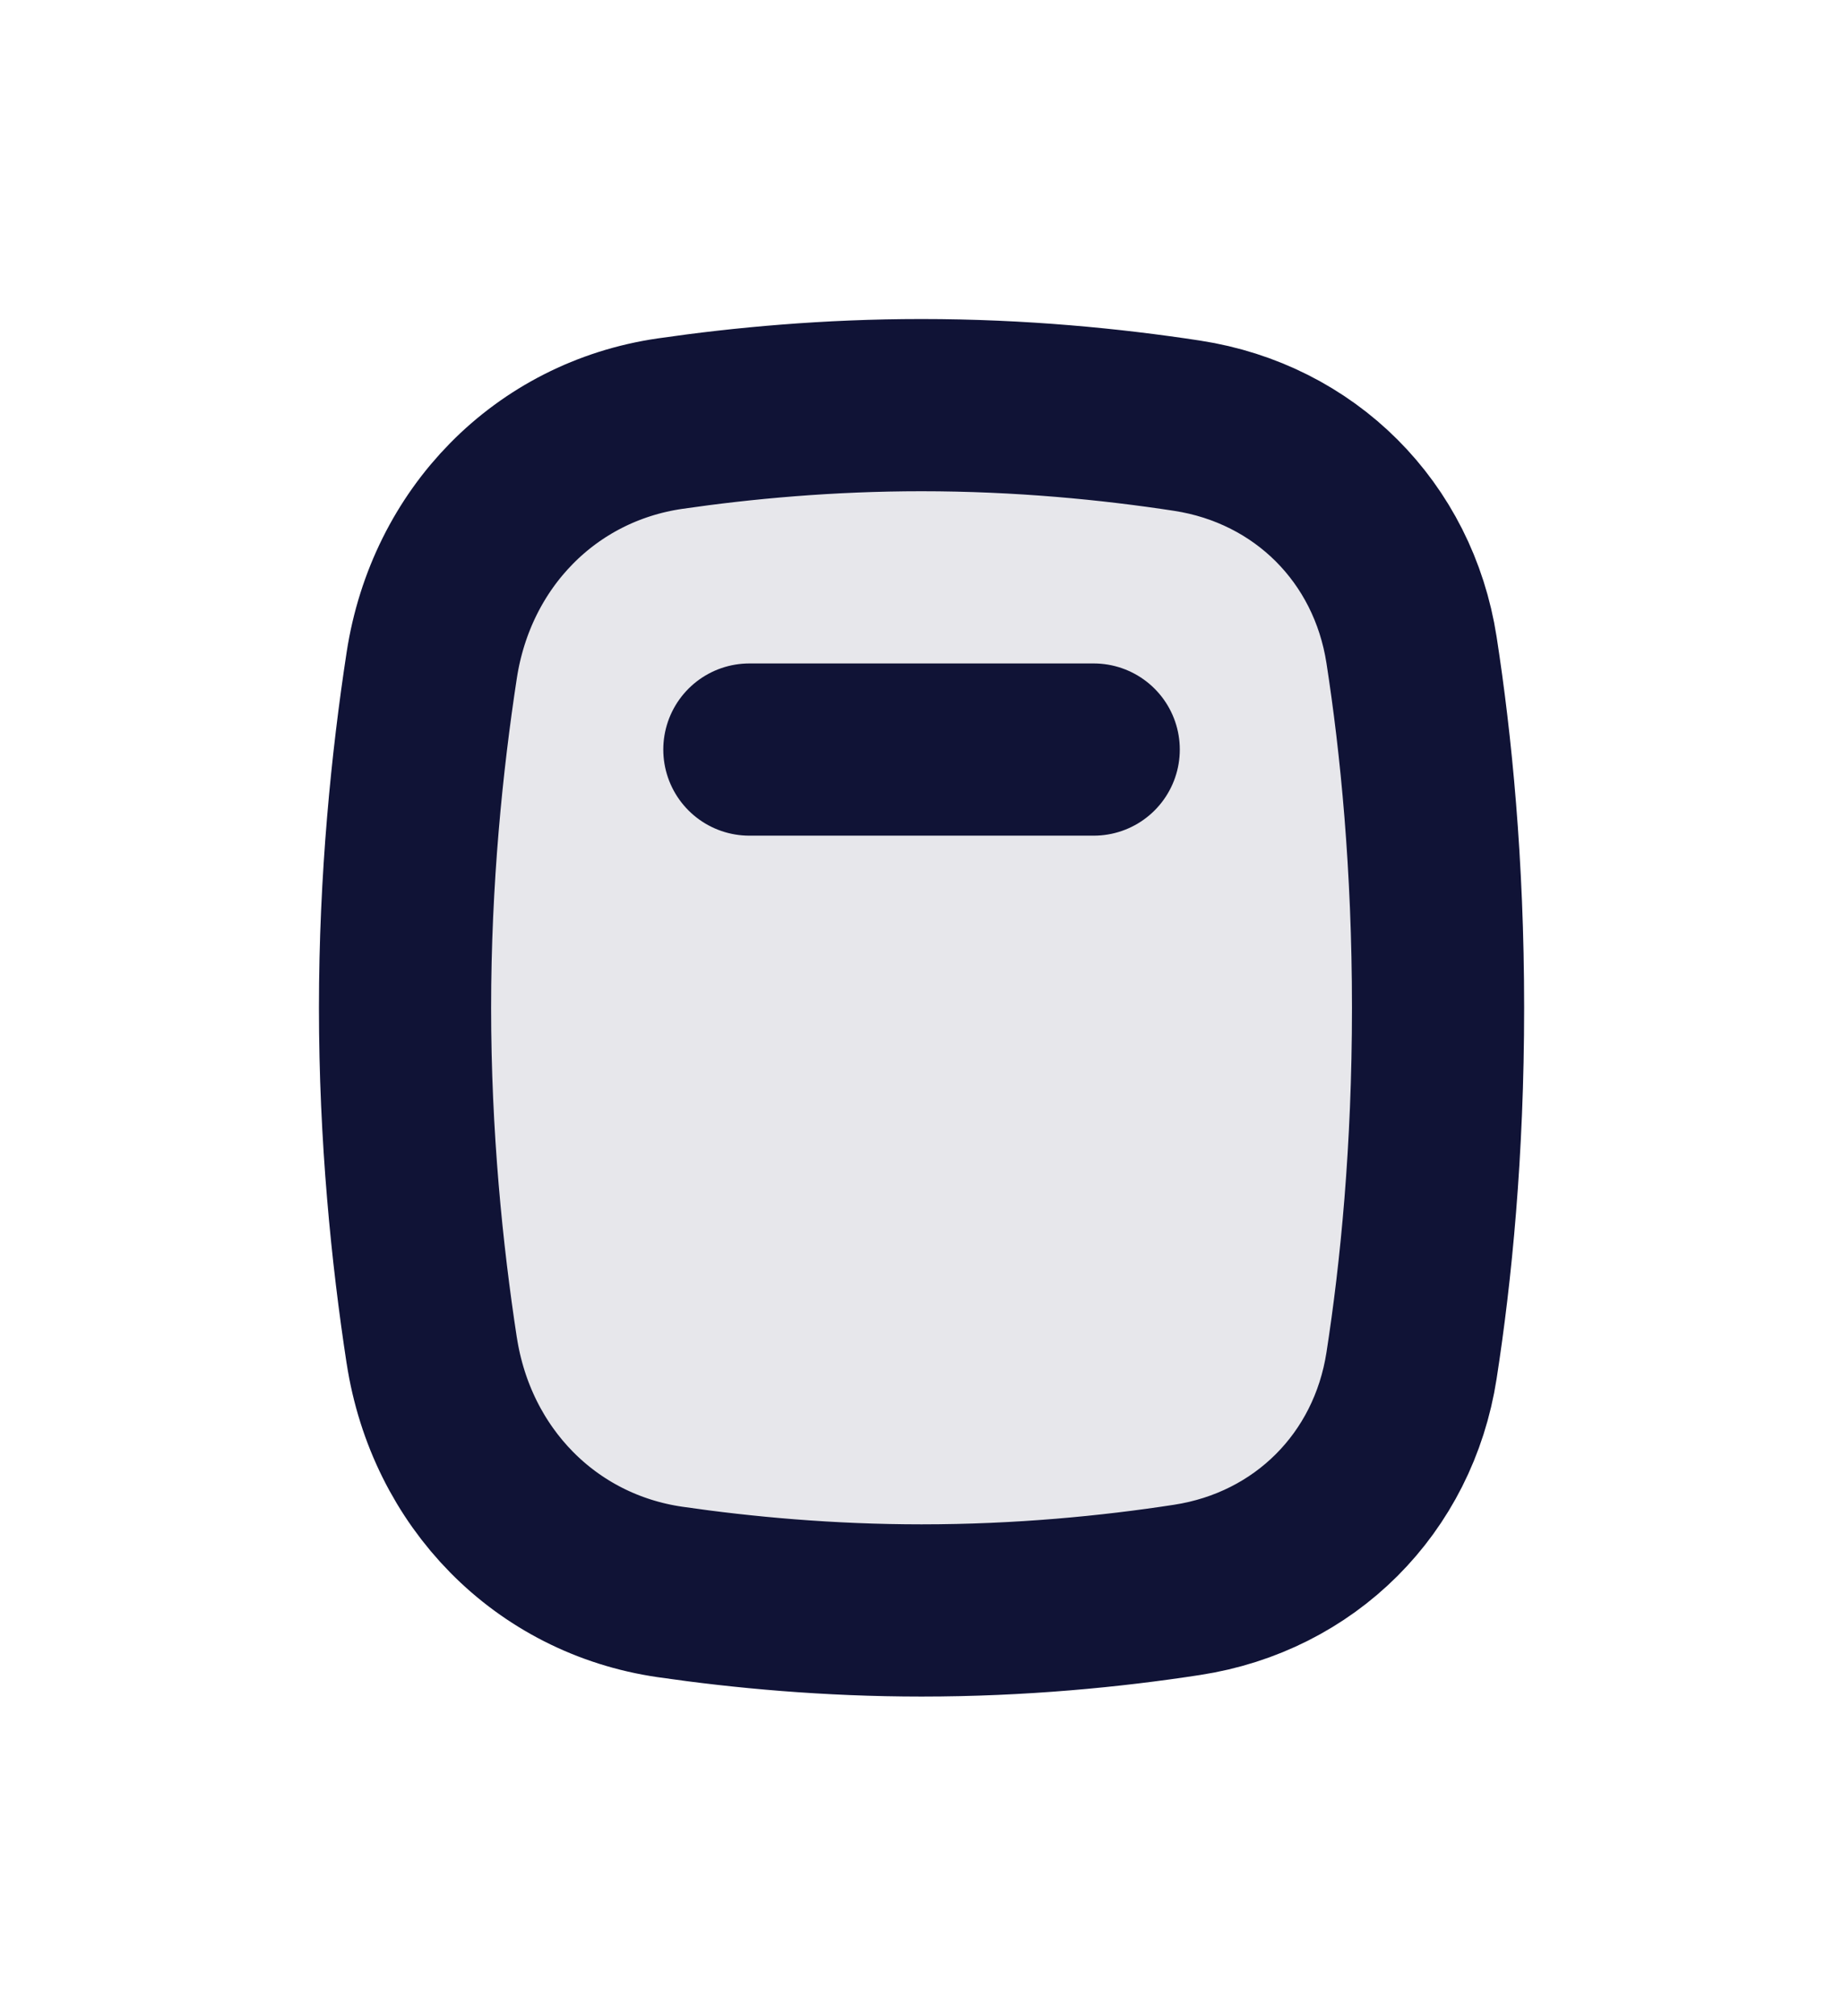 <svg xmlns="http://www.w3.org/2000/svg" xmlns:xlink="http://www.w3.org/1999/xlink" width="21.409" height="23.409" viewBox="0 0 21.409 23.409">
  <defs>
    <path id="path-1" fill-rule="evenodd" d="M5.015 15.683c-.171-1.116-.31-2.485-.31-3.978 0-1.494.139-2.862.31-3.978.227-1.481 1.324-2.597 2.767-2.807.848-.123 1.842-.215 2.923-.215 1.15 0 2.203.104 3.085.239 1.367.21 2.395 1.237 2.607 2.605.169 1.09.308 2.492.308 4.155 0 1.664-.139 3.066-.308 4.155-.212 1.368-1.24 2.395-2.607 2.605-.882.136-1.935.239-3.085.239-1.08 0-2.074-.092-2.923-.215-1.443-.21-2.54-1.326-2.767-2.807z"/>
  </defs>
  <g>
    <g>
      <use fill="rgb(16,19,54)" fill-opacity=".1" xlink:href="#path-1"/>
      <use fill-opacity="0" stroke="rgb(16,19,54)" stroke-linecap="butt" stroke-linejoin="miter" stroke-width="2" xlink:href="#path-1"/>
    </g>
    <path fill="none" stroke="rgb(16,19,54)" stroke-linecap="round" stroke-linejoin="miter" stroke-width="2" d="M12.705 8.705h-4"/>
  </g>
</svg>
